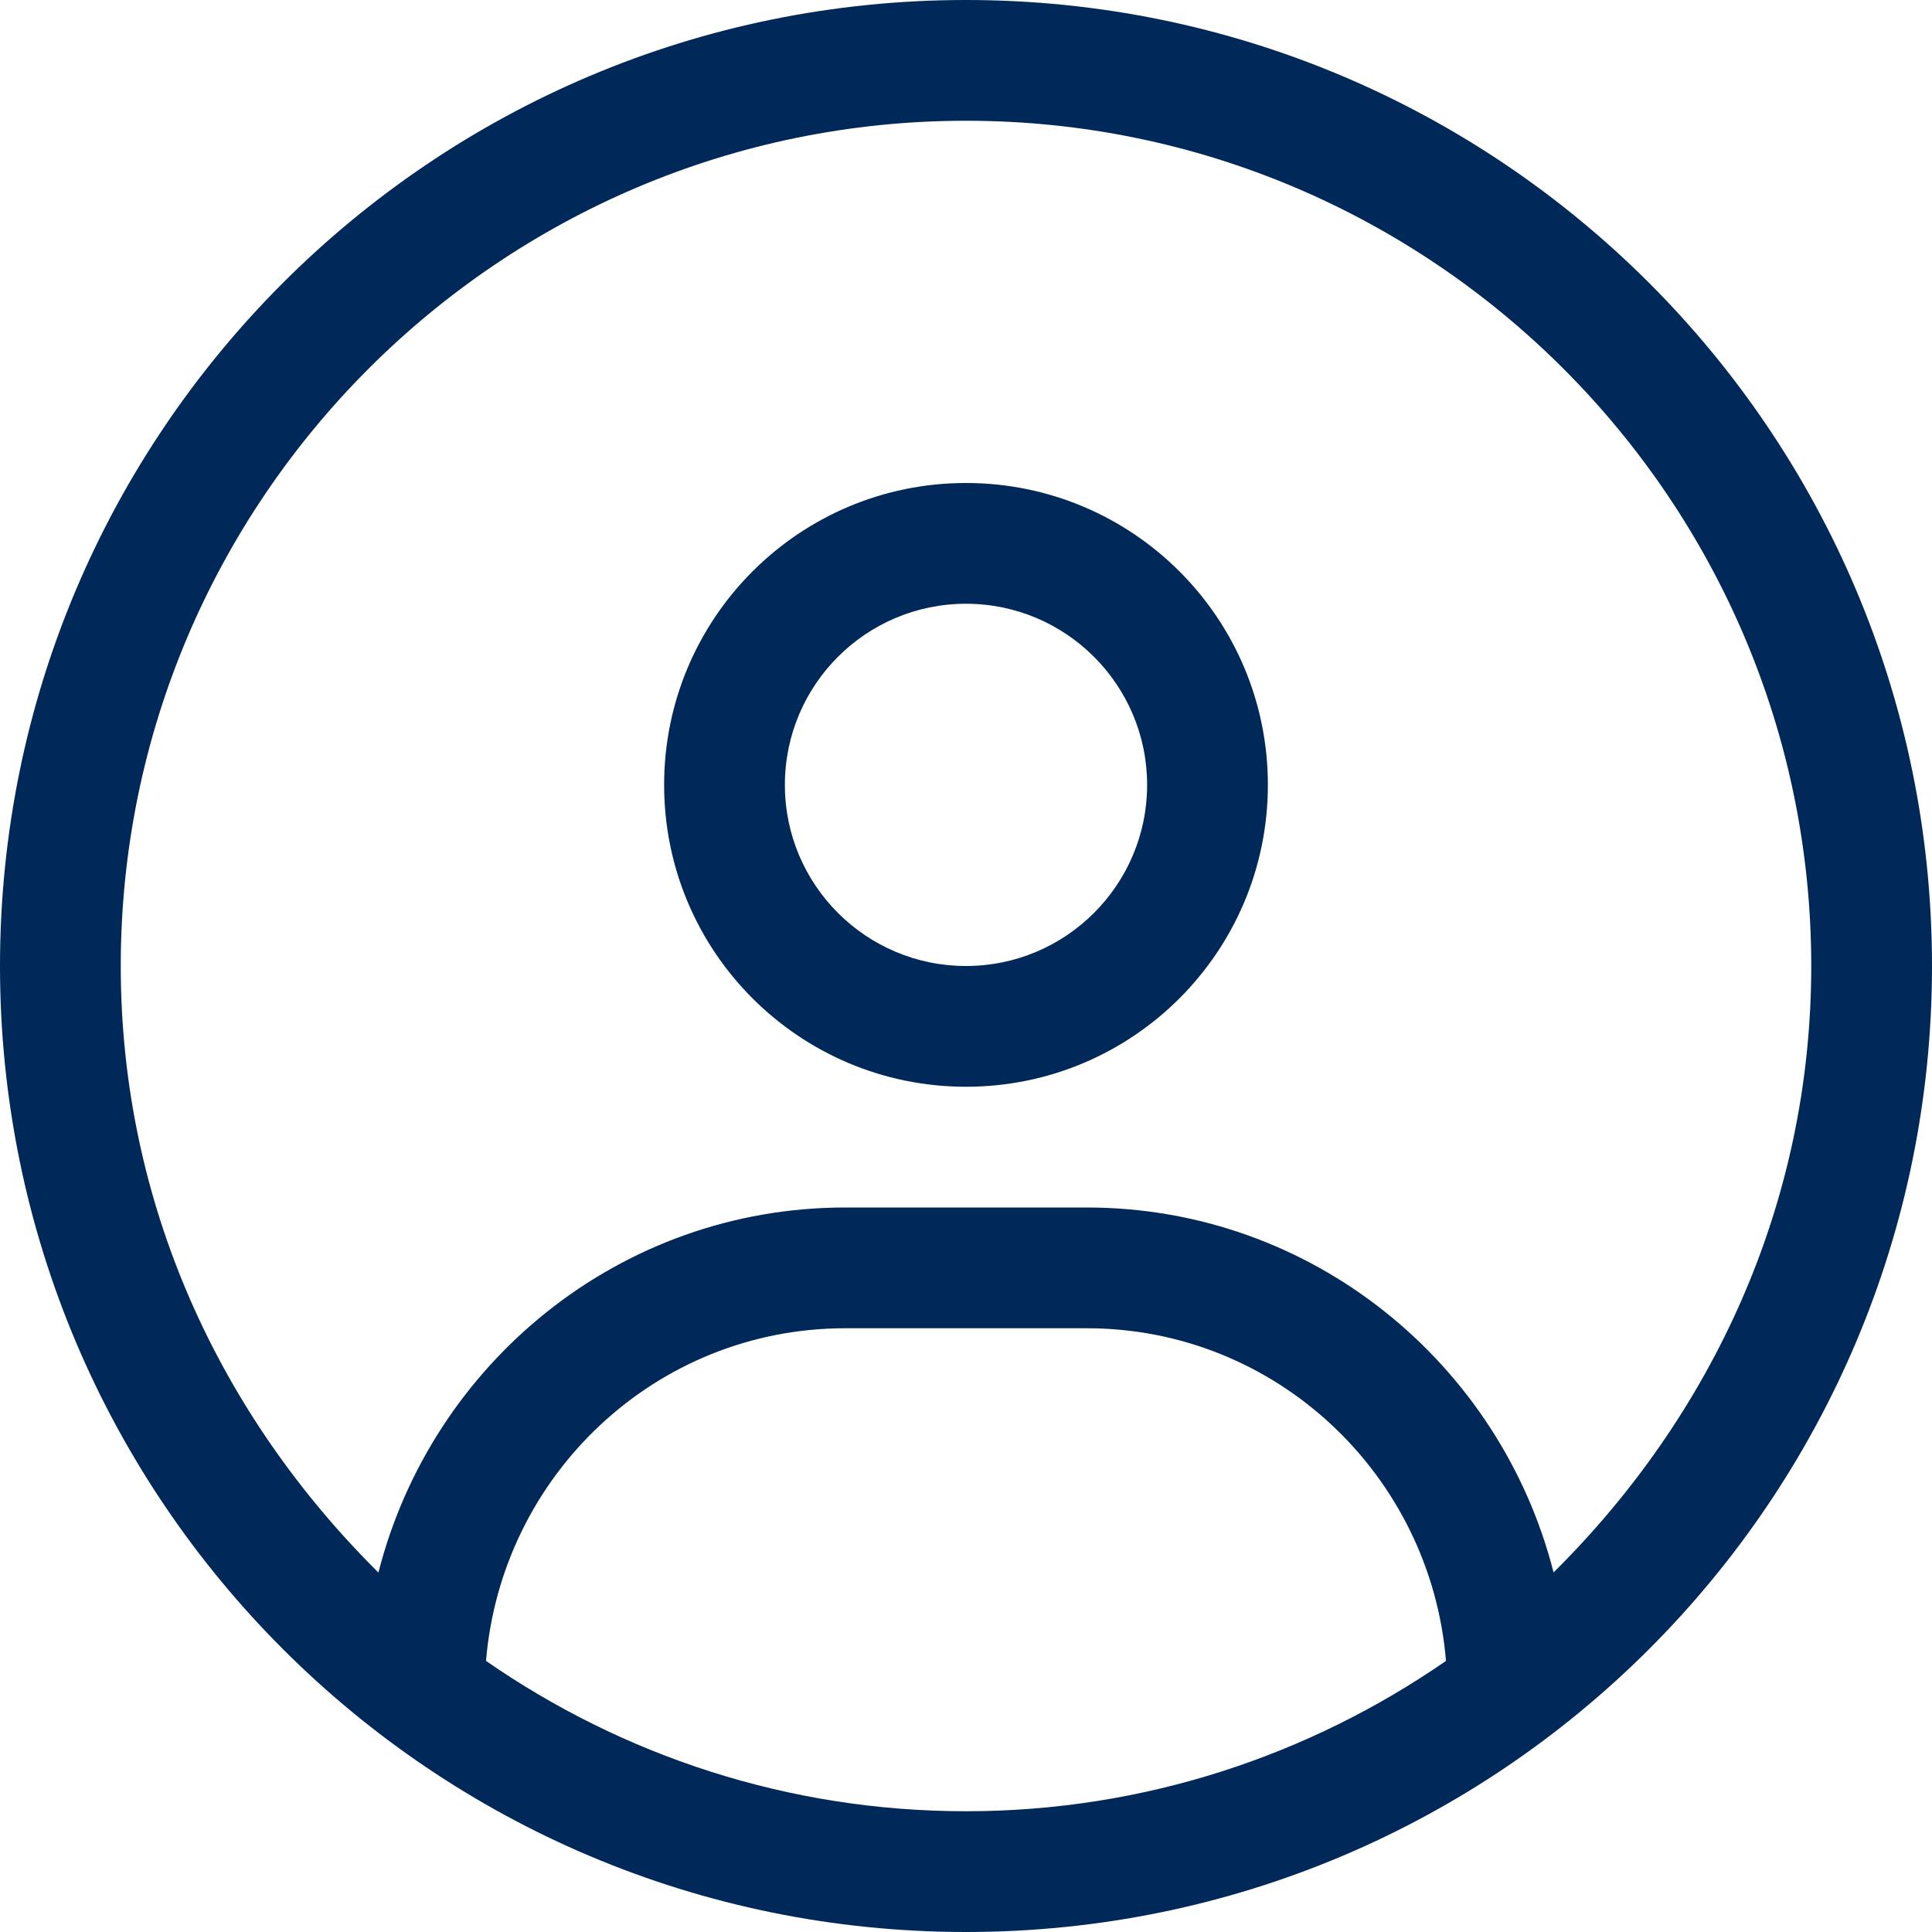 <svg width="16" height="16" viewBox="0 0 16 16" fill="none" xmlns="http://www.w3.org/2000/svg">
<g clip-path="url(#clip0_0_1274)">
<path d="M8 0C3.581 0 0 3.581 0 8C0 12.419 3.581 16 8 16C12.419 16 16 12.419 16 8C16 3.581 12.419 0 8 0ZM8 15C6.524 15 5.155 14.538 4.025 13.755C4.153 12.216 5.431 11 7 11H9C10.57 11 11.848 12.217 11.975 13.755C10.844 14.537 9.475 15 8 15ZM12.866 13.022C12.425 11.291 10.866 10 9 10H7C5.133 10 3.575 11.291 3.134 13.023C1.821 11.722 1 9.969 1 8C1 4.141 4.141 1 8 1C11.859 1 15 4.141 15 8C15 9.969 14.178 11.722 12.866 13.022ZM8 4C6.619 4 5.5 5.119 5.5 6.5C5.5 7.881 6.619 9 8 9C9.381 9 10.5 7.881 10.5 6.5C10.5 5.119 9.381 4 8 4ZM8 8C7.172 8 6.5 7.328 6.5 6.5C6.5 5.672 7.172 5 8 5C8.828 5 9.5 5.673 9.5 6.5C9.5 7.327 8.828 8 8 8Z" fill="#002858"/>
</g>
<defs>
<clipPath id="clip0_0_1274">
<rect width="16" height="16" fill="white"/>
</clipPath>
</defs>
</svg>
